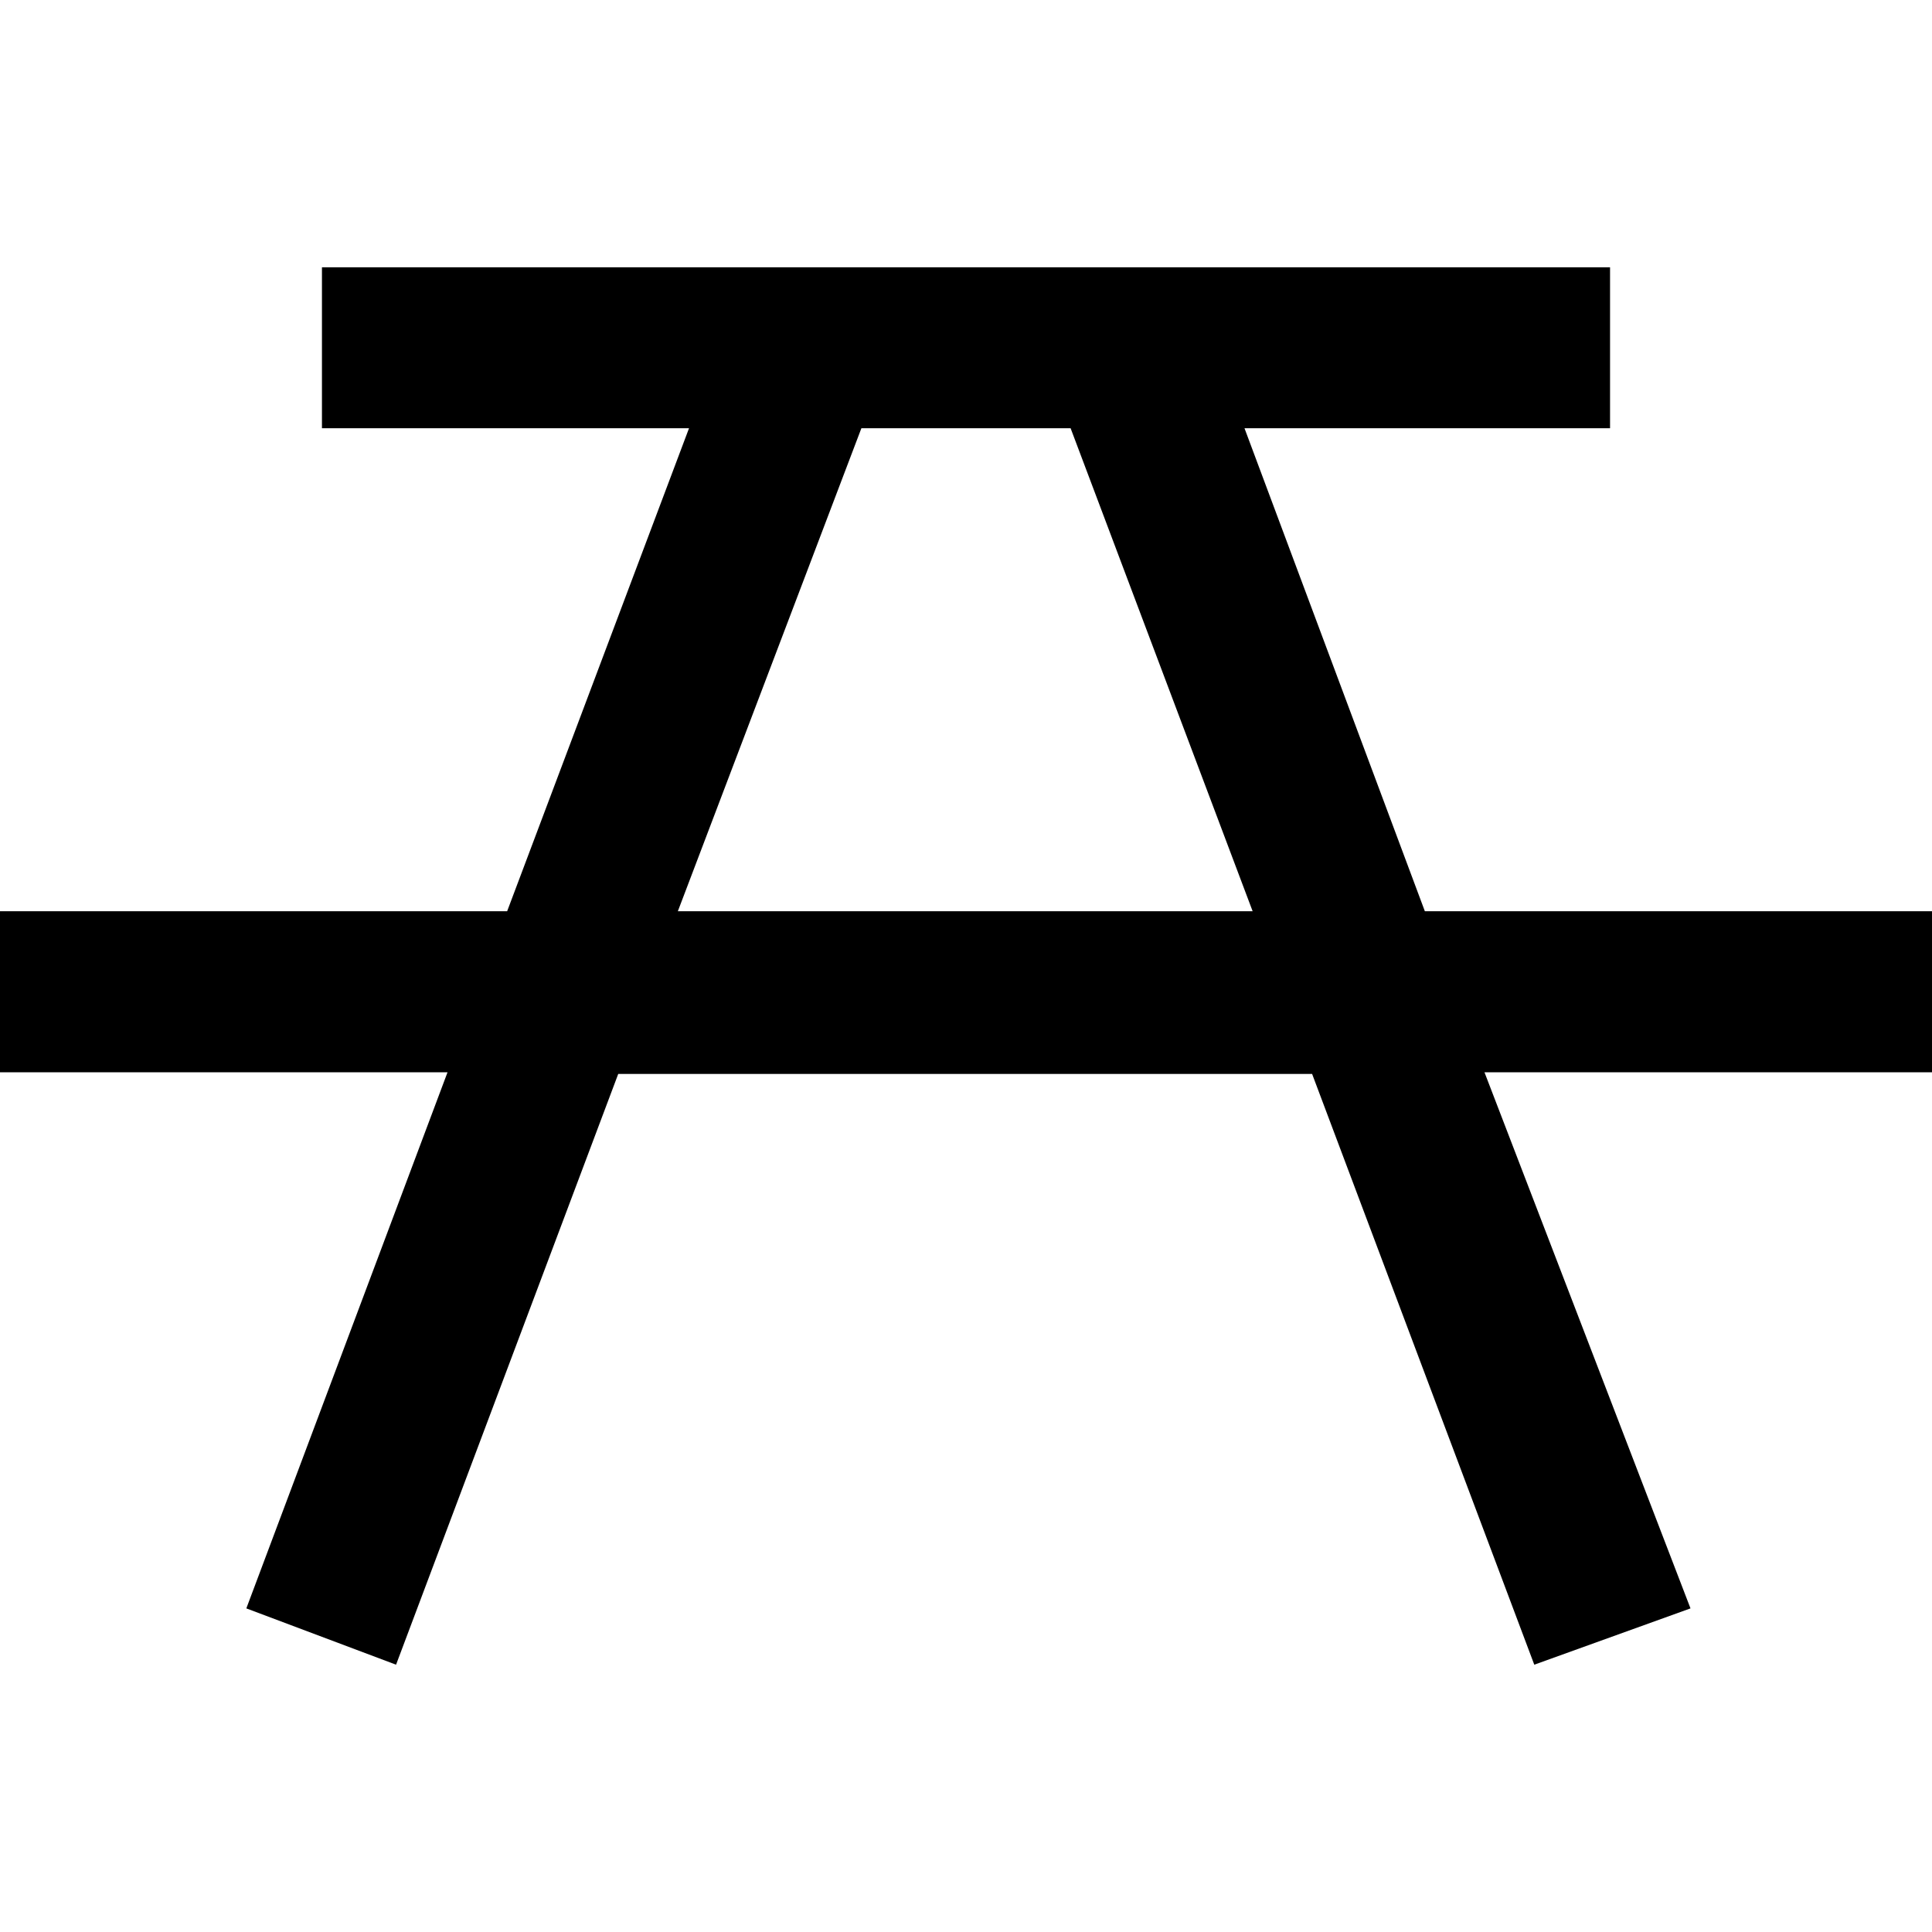 <?xml version="1.0" encoding="UTF-8" standalone="no"?>
<svg width="14" height="14" version="1.1" id="svg1895" sodipodi:docname="picnic_table.svg" inkscape:version="1.1.1 (3bf5ae0d25, 2021-09-20)" xmlns:inkscape="http://www.inkscape.org/namespaces/inkscape" xmlns:sodipodi="http://sodipodi.sourceforge.net/DTD/sodipodi-0.dtd" xmlns="http://www.w3.org/2000/svg" xmlns:svg="http://www.w3.org/2000/svg">
  <defs id="defs1899" />
  <sodipodi:namedview id="namedview1897" pagecolor="#ffffff" bordercolor="#666666" borderopacity="1.0" inkscape:pageshadow="2" inkscape:pageopacity="0.0" inkscape:pagecheckerboard="0" showgrid="false" inkscape:zoom="14.9" inkscape:cx="24.966443" inkscape:cy="25" inkscape:window-width="1883" inkscape:window-height="1062" inkscape:window-x="0" inkscape:window-y="0" inkscape:window-maximized="1" inkscape:current-layer="svg1895" />
  <path d="M 2.333,1.937 V 3.103 H 4.993 L 3.675,6.603 H 0 V 7.77 H 3.243 L 1.785,11.655 L 2.87,12.063 L 4.48,7.782 H 9.508 L 11.118,12.063 L 12.25,11.655 L 10.757,7.77 H 14 V 6.603 H 10.325 L 9.018,3.103 H 11.667 V 1.937 Z M 6.242,3.103 H 7.758 L 9.077,6.603 H 4.912 Z" color="#000000" fill-rule="evenodd" id="path1893" style="stroke-width:1" />
</svg>

